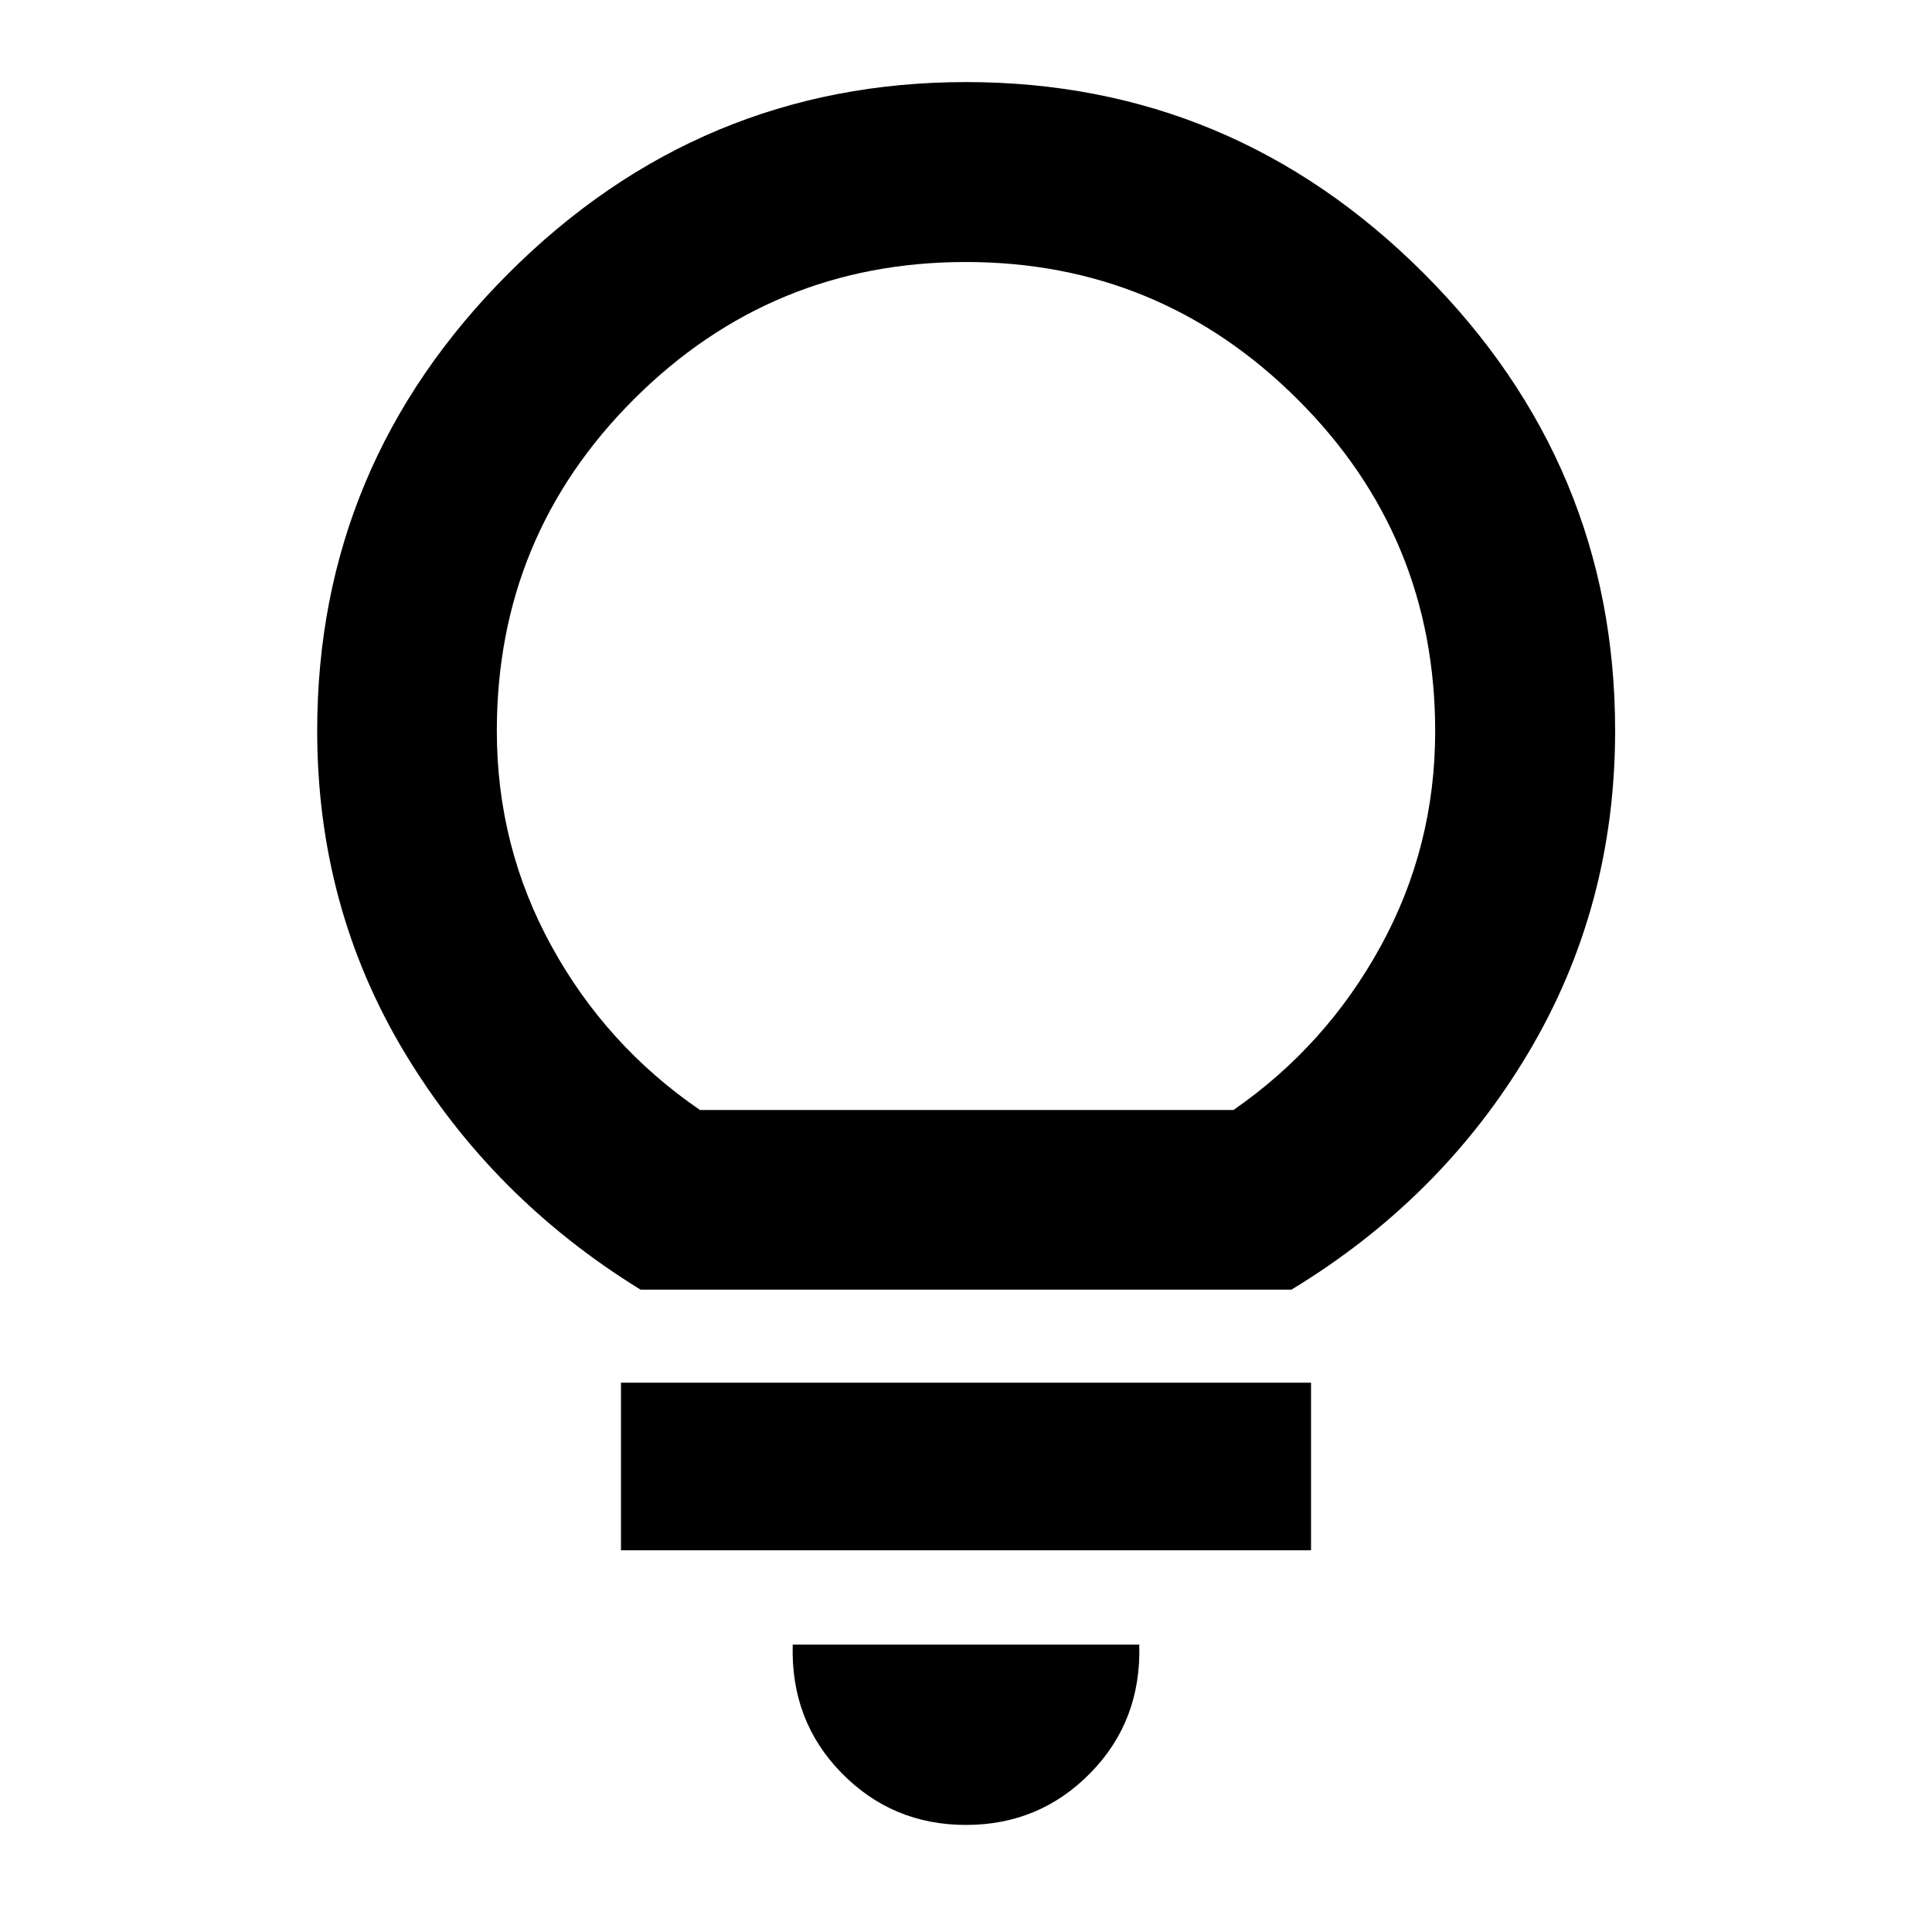 <svg xmlns="http://www.w3.org/2000/svg" height="40" viewBox="0 -960 960 960" width="40"><path d="M479.99-53.2q-36.58 0-61.88-25.87-25.31-25.86-24.21-63.72h172.2q1.1 37.86-24.22 63.72-25.31 25.87-61.89 25.87ZM308.56-189.68v-83.28h342.88v83.28H308.56Zm9.71-129.51q-73.57-45.3-117.12-117.62-43.54-72.31-43.54-160.1 0-132.19 95.05-227.25t227.4-95.06q132.36 0 227.42 95.06 95.07 95.06 95.07 227.25 0 87.54-43.09 159.98-43.09 72.44-117.73 117.74H318.27Zm29.54-89.26H612.9q46.02-31.88 73.13-81.32 27.1-49.44 27.1-106.87 0-96.84-68.44-165-68.43-68.17-164.84-68.17-96.42 0-164.7 68.03-68.28 68.03-68.28 164.97 0 57.49 27.18 106.96 27.18 49.48 73.76 81.4Zm132.19 0Z"/></svg>